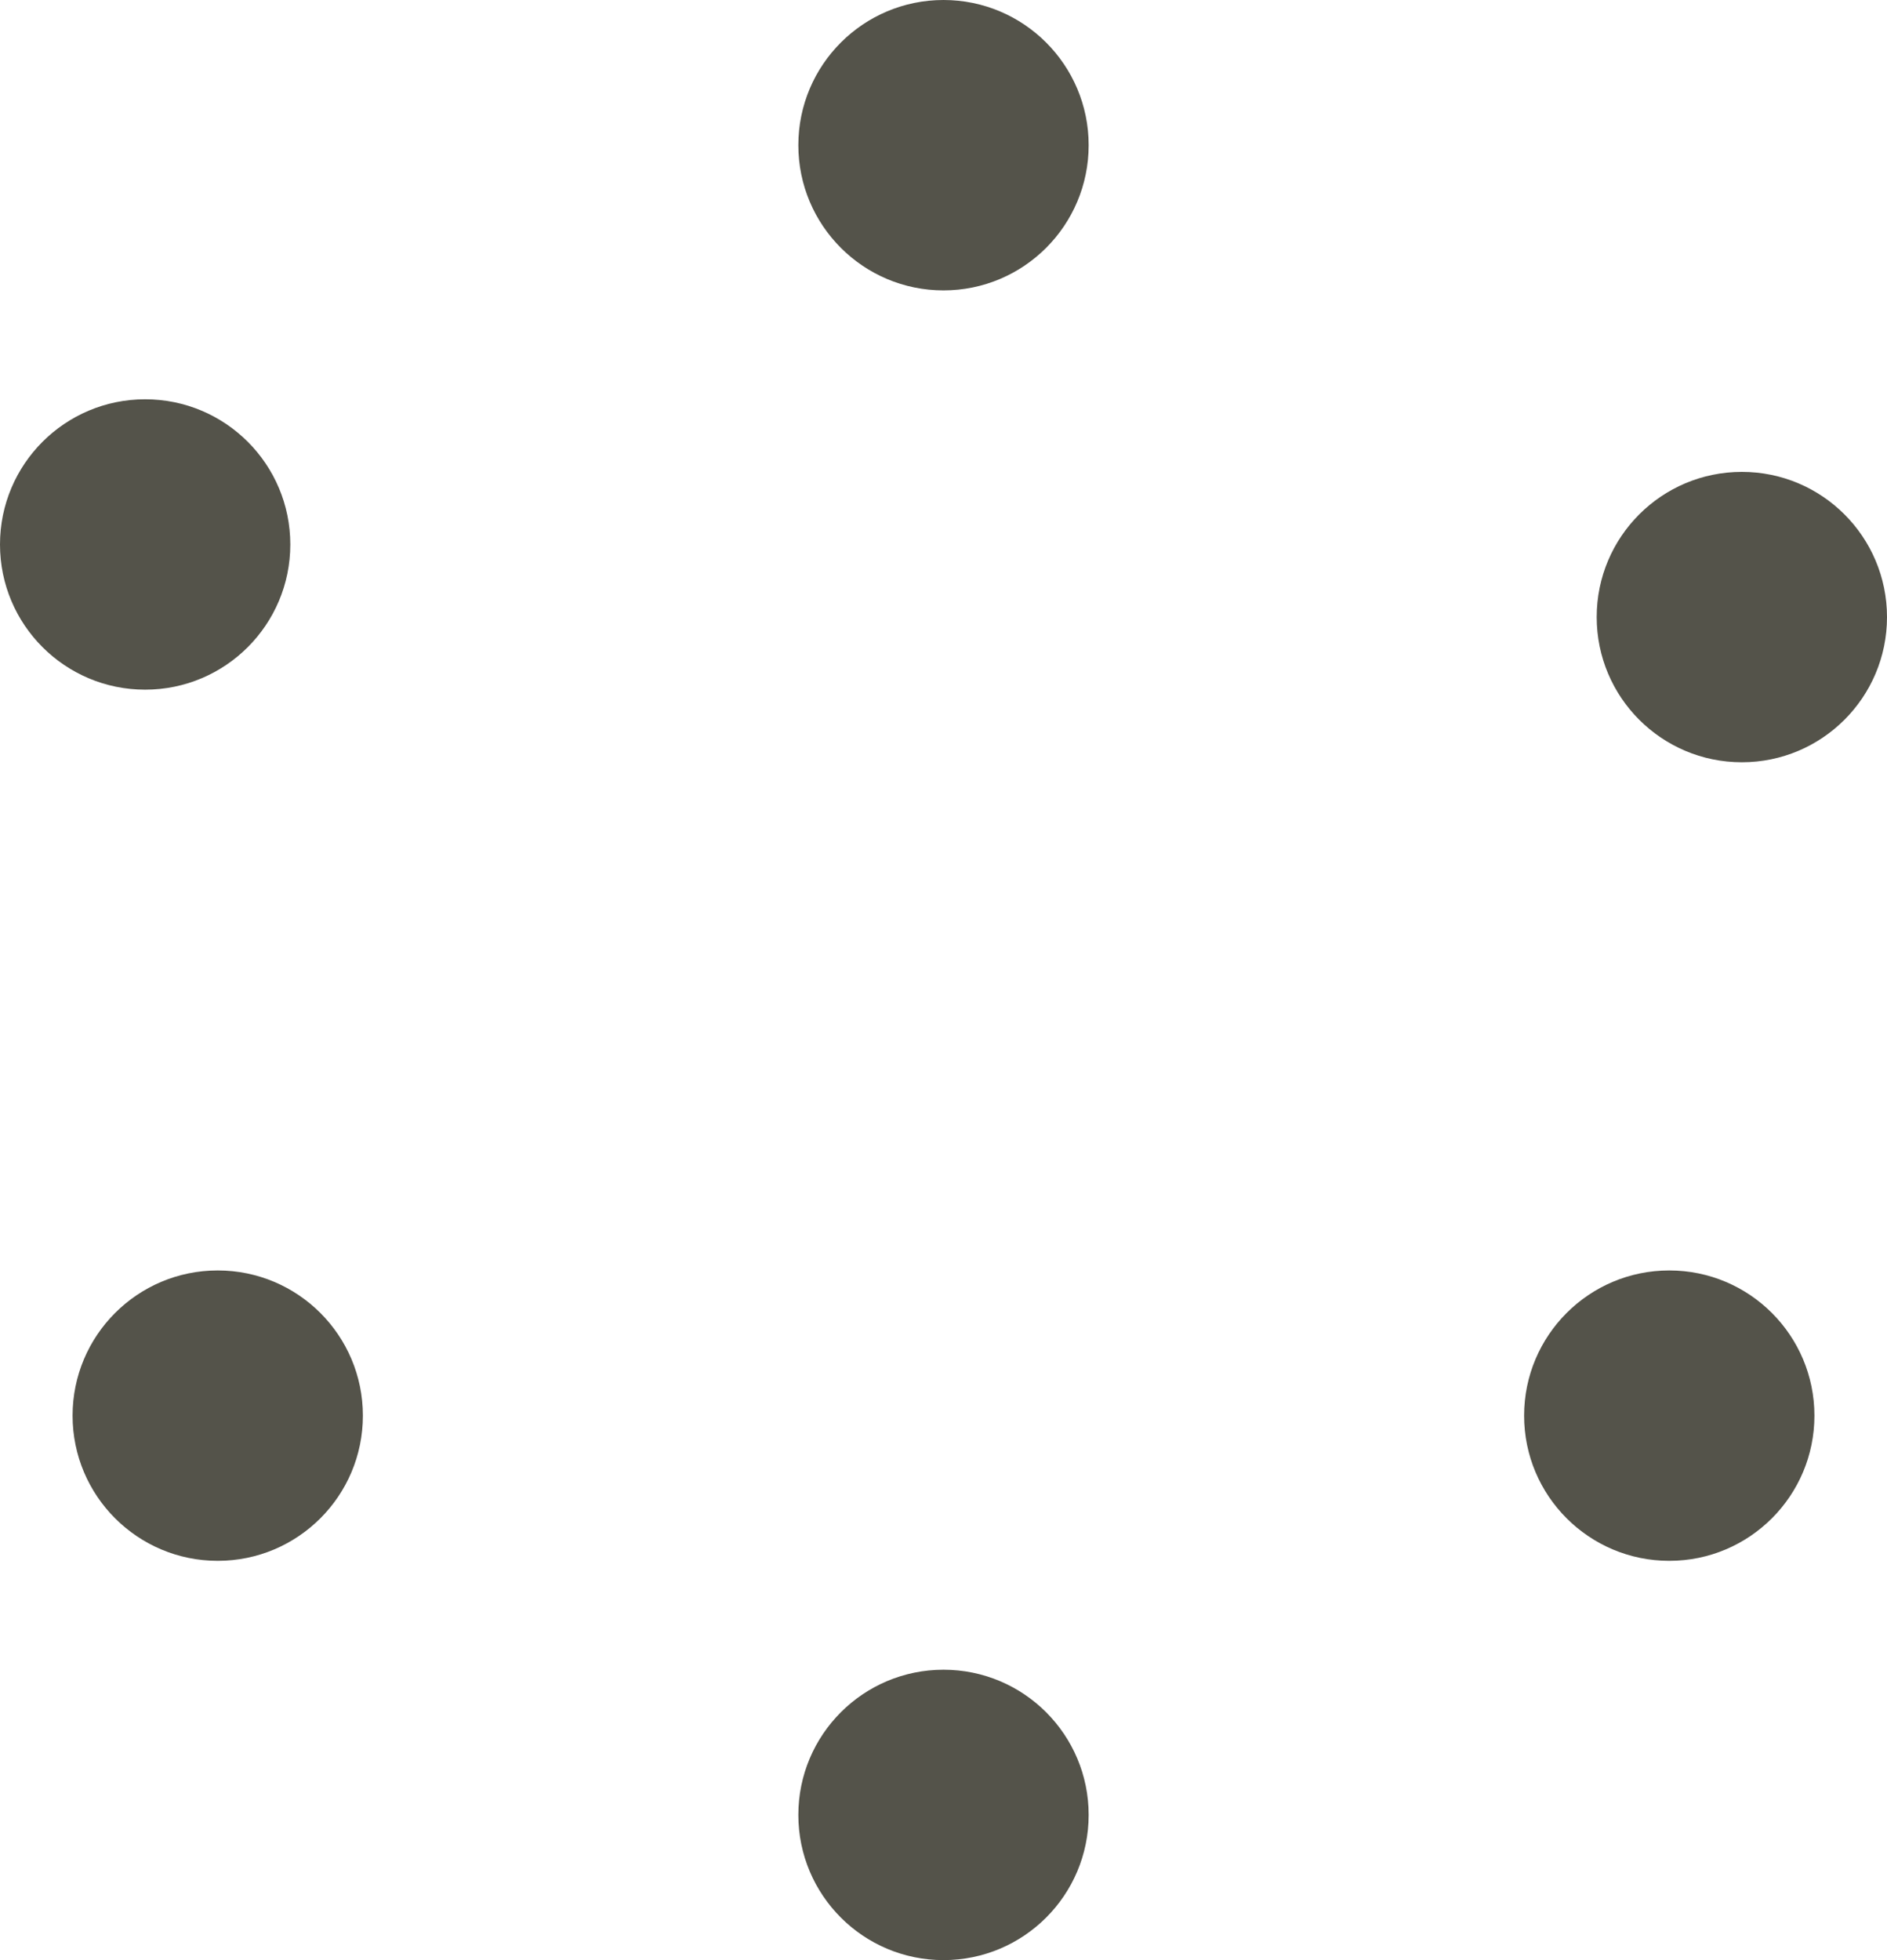 <svg xmlns="http://www.w3.org/2000/svg" width="52" height="54" viewBox="0 0 52 54"><defs><style>.a{fill:#54534a;}</style></defs><circle class="a" cx="4" cy="4" r="4" transform="translate(22)"/><circle class="a" cx="4" cy="4" r="4" transform="translate(22 46)"/><circle class="a" cx="4" cy="4" r="4" transform="translate(44 13)"/><circle class="a" cx="4" cy="4" r="4" transform="translate(42 35)"/><circle class="a" cx="4" cy="4" r="4" transform="translate(2 35)"/><circle class="a" cx="4" cy="4" r="4" transform="translate(0 11)"/></svg>